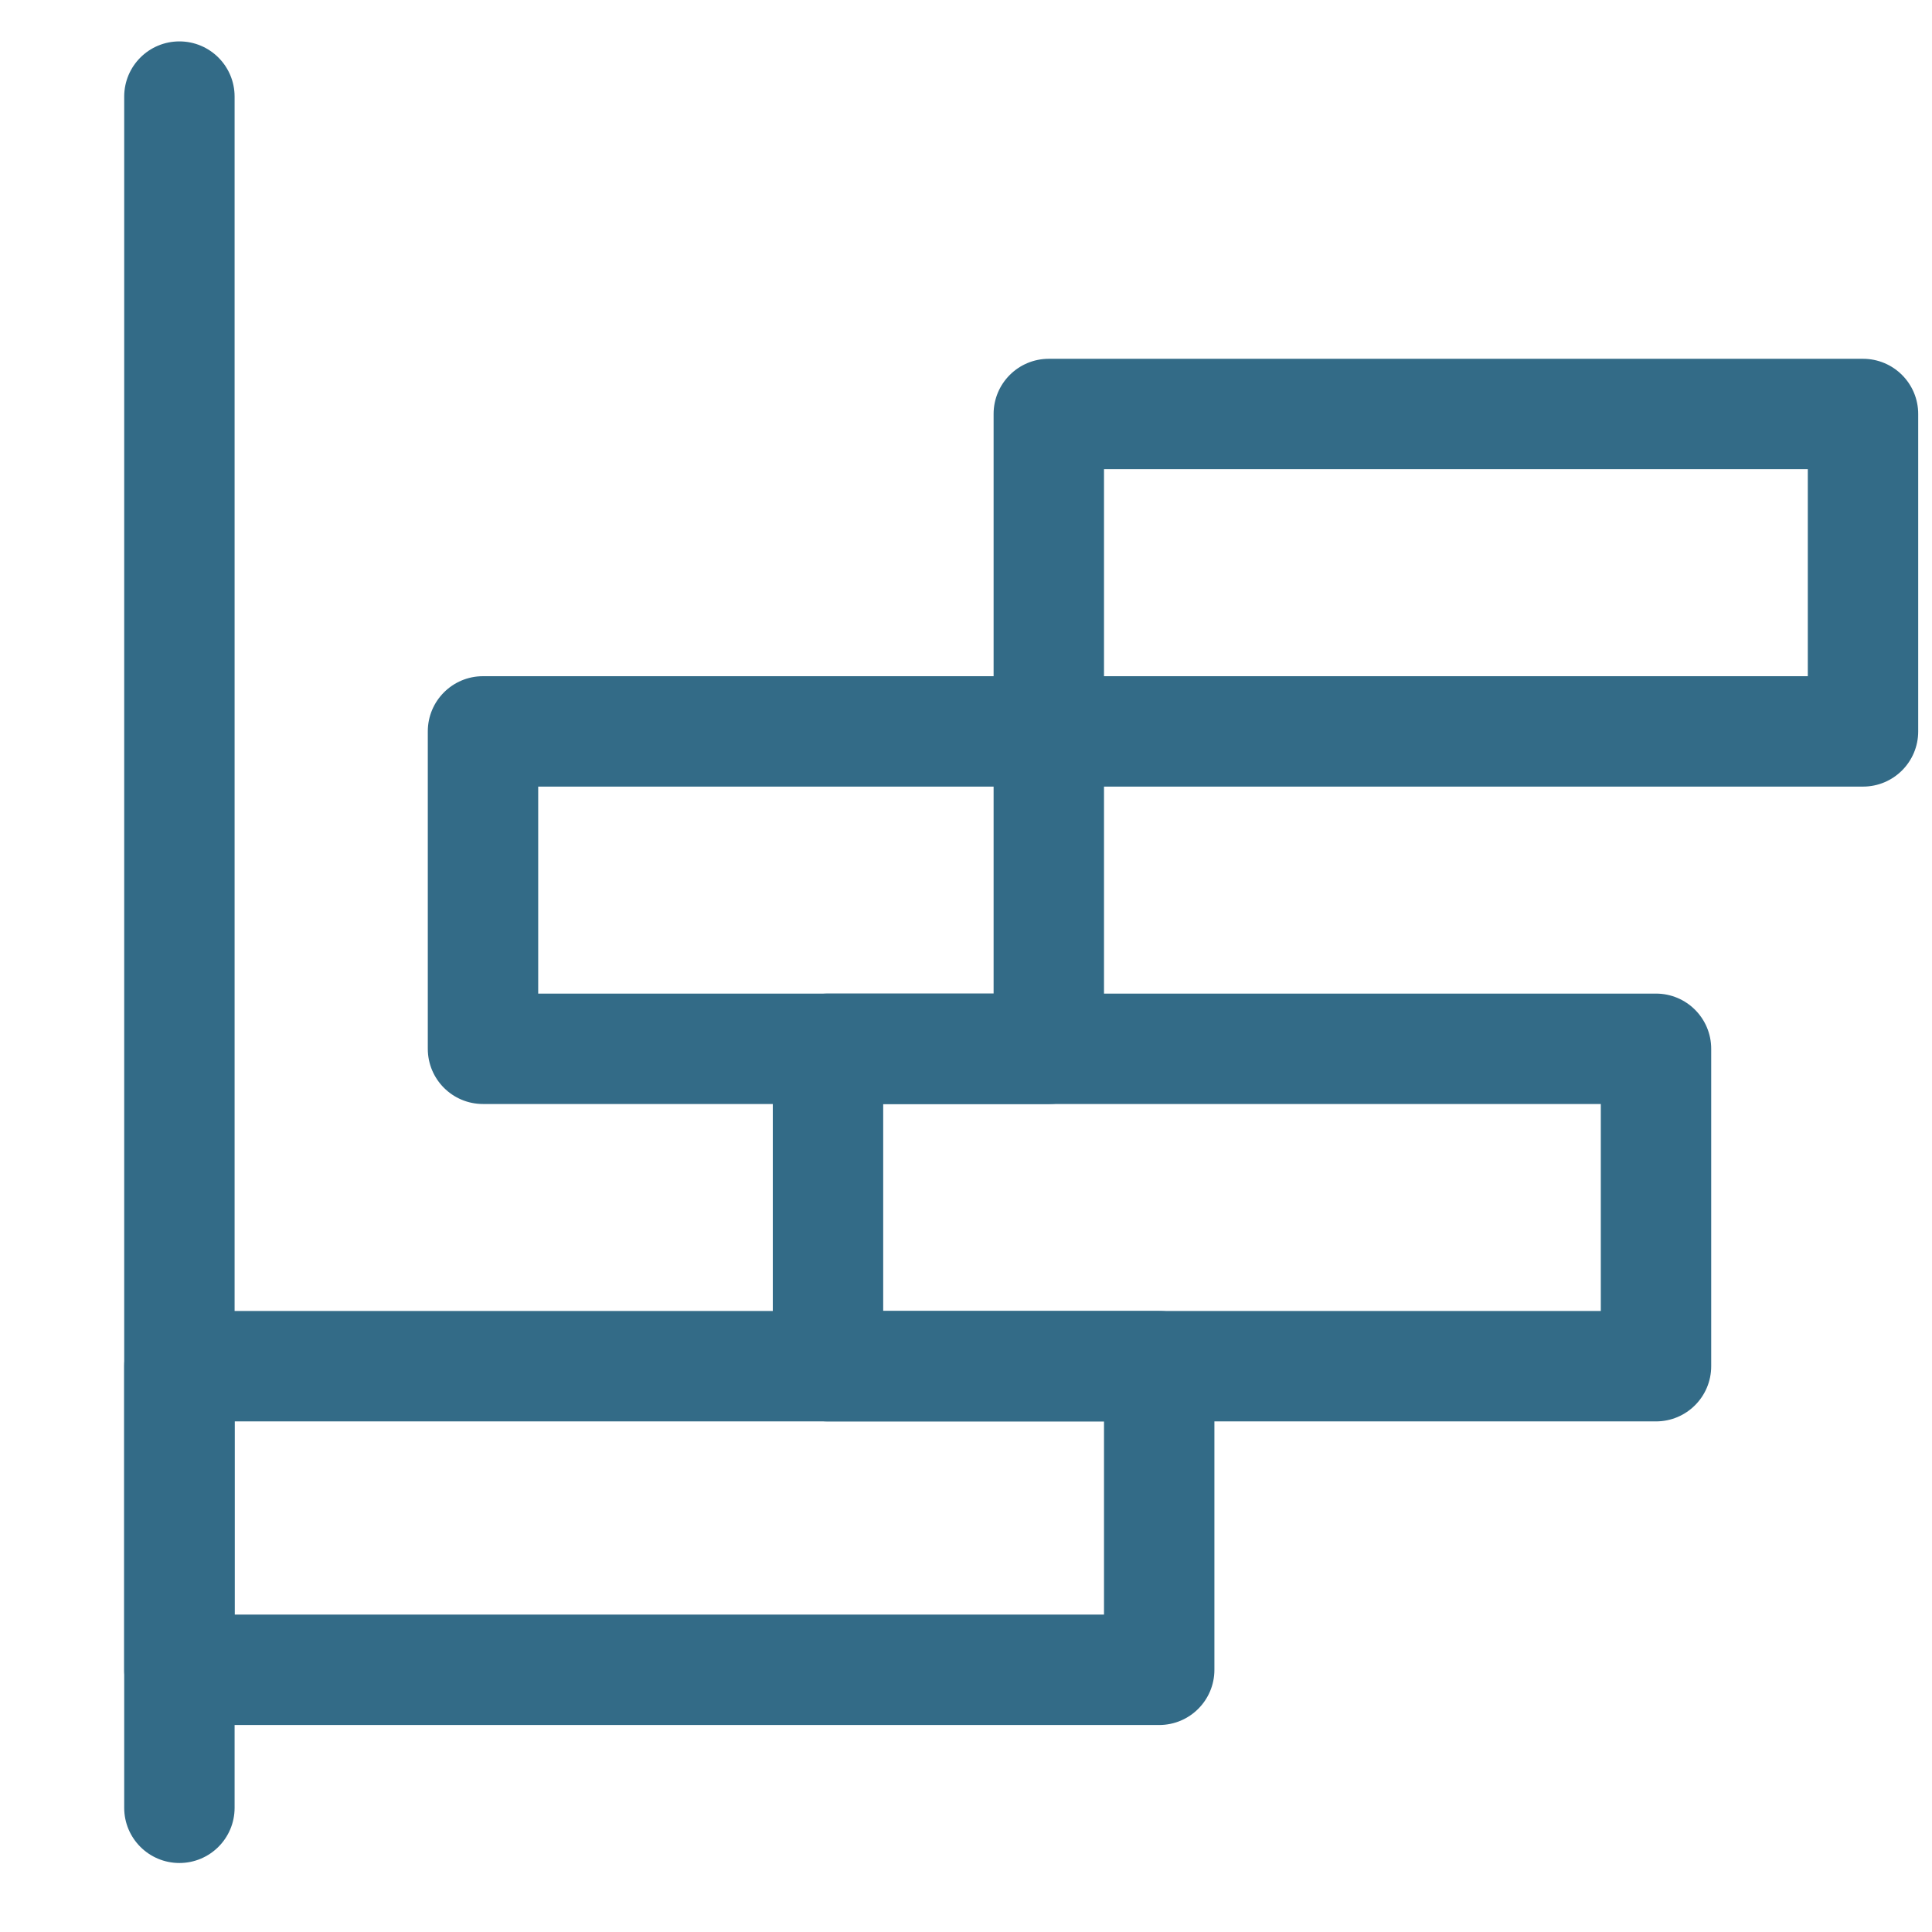 <svg width="14" height="14" viewBox="0 0 14 14" fill="none" xmlns="http://www.w3.org/2000/svg">
<path d="M0.9 9.9C0.9 9.679 1.079 9.5 1.3 9.5H8.4C8.621 9.5 8.8 9.679 8.8 9.9V12.1C8.8 12.321 8.621 12.5 8.4 12.5H1.3C1.079 12.5 0.9 12.321 0.9 12.1V9.9ZM1.7 10.3V11.7H8V10.3H1.7Z" fill="#336B87"/>
<path d="M1.3 0.3C1.521 0.3 1.7 0.479 1.7 0.7V13.1C1.7 13.321 1.521 13.5 1.3 13.5C1.079 13.5 0.9 13.321 0.9 13.1V0.7C0.9 0.479 1.079 0.3 1.3 0.3Z" fill="#336B87"/>
<path d="M5.6 7.6C5.6 7.379 5.779 7.2 6 7.2H12C12.221 7.2 12.4 7.379 12.4 7.6V9.9C12.4 10.121 12.221 10.3 12 10.3H6C5.779 10.3 5.6 10.121 5.6 9.9V7.6ZM6.4 8V9.5H11.6V8H6.4Z" fill="#336B87"/>
<path d="M3.1 5.3C3.1 5.079 3.279 4.9 3.5 4.9H7.6C7.821 4.9 8 5.079 8 5.3V7.6C8 7.821 7.821 8 7.6 8H3.5C3.279 8 3.1 7.821 3.1 7.6V5.3ZM3.9 5.7V7.2H7.2V5.7H3.9Z" fill="#336B87"/>
<path d="M7.2 3C7.2 2.779 7.379 2.6 7.6 2.6H13.5C13.721 2.6 13.9 2.779 13.9 3V5.3C13.9 5.521 13.721 5.7 13.5 5.7H7.6C7.379 5.7 7.2 5.521 7.2 5.3V3ZM8 3.4V4.9H13.1V3.4H8Z" fill="#336B87"/>
</svg>

